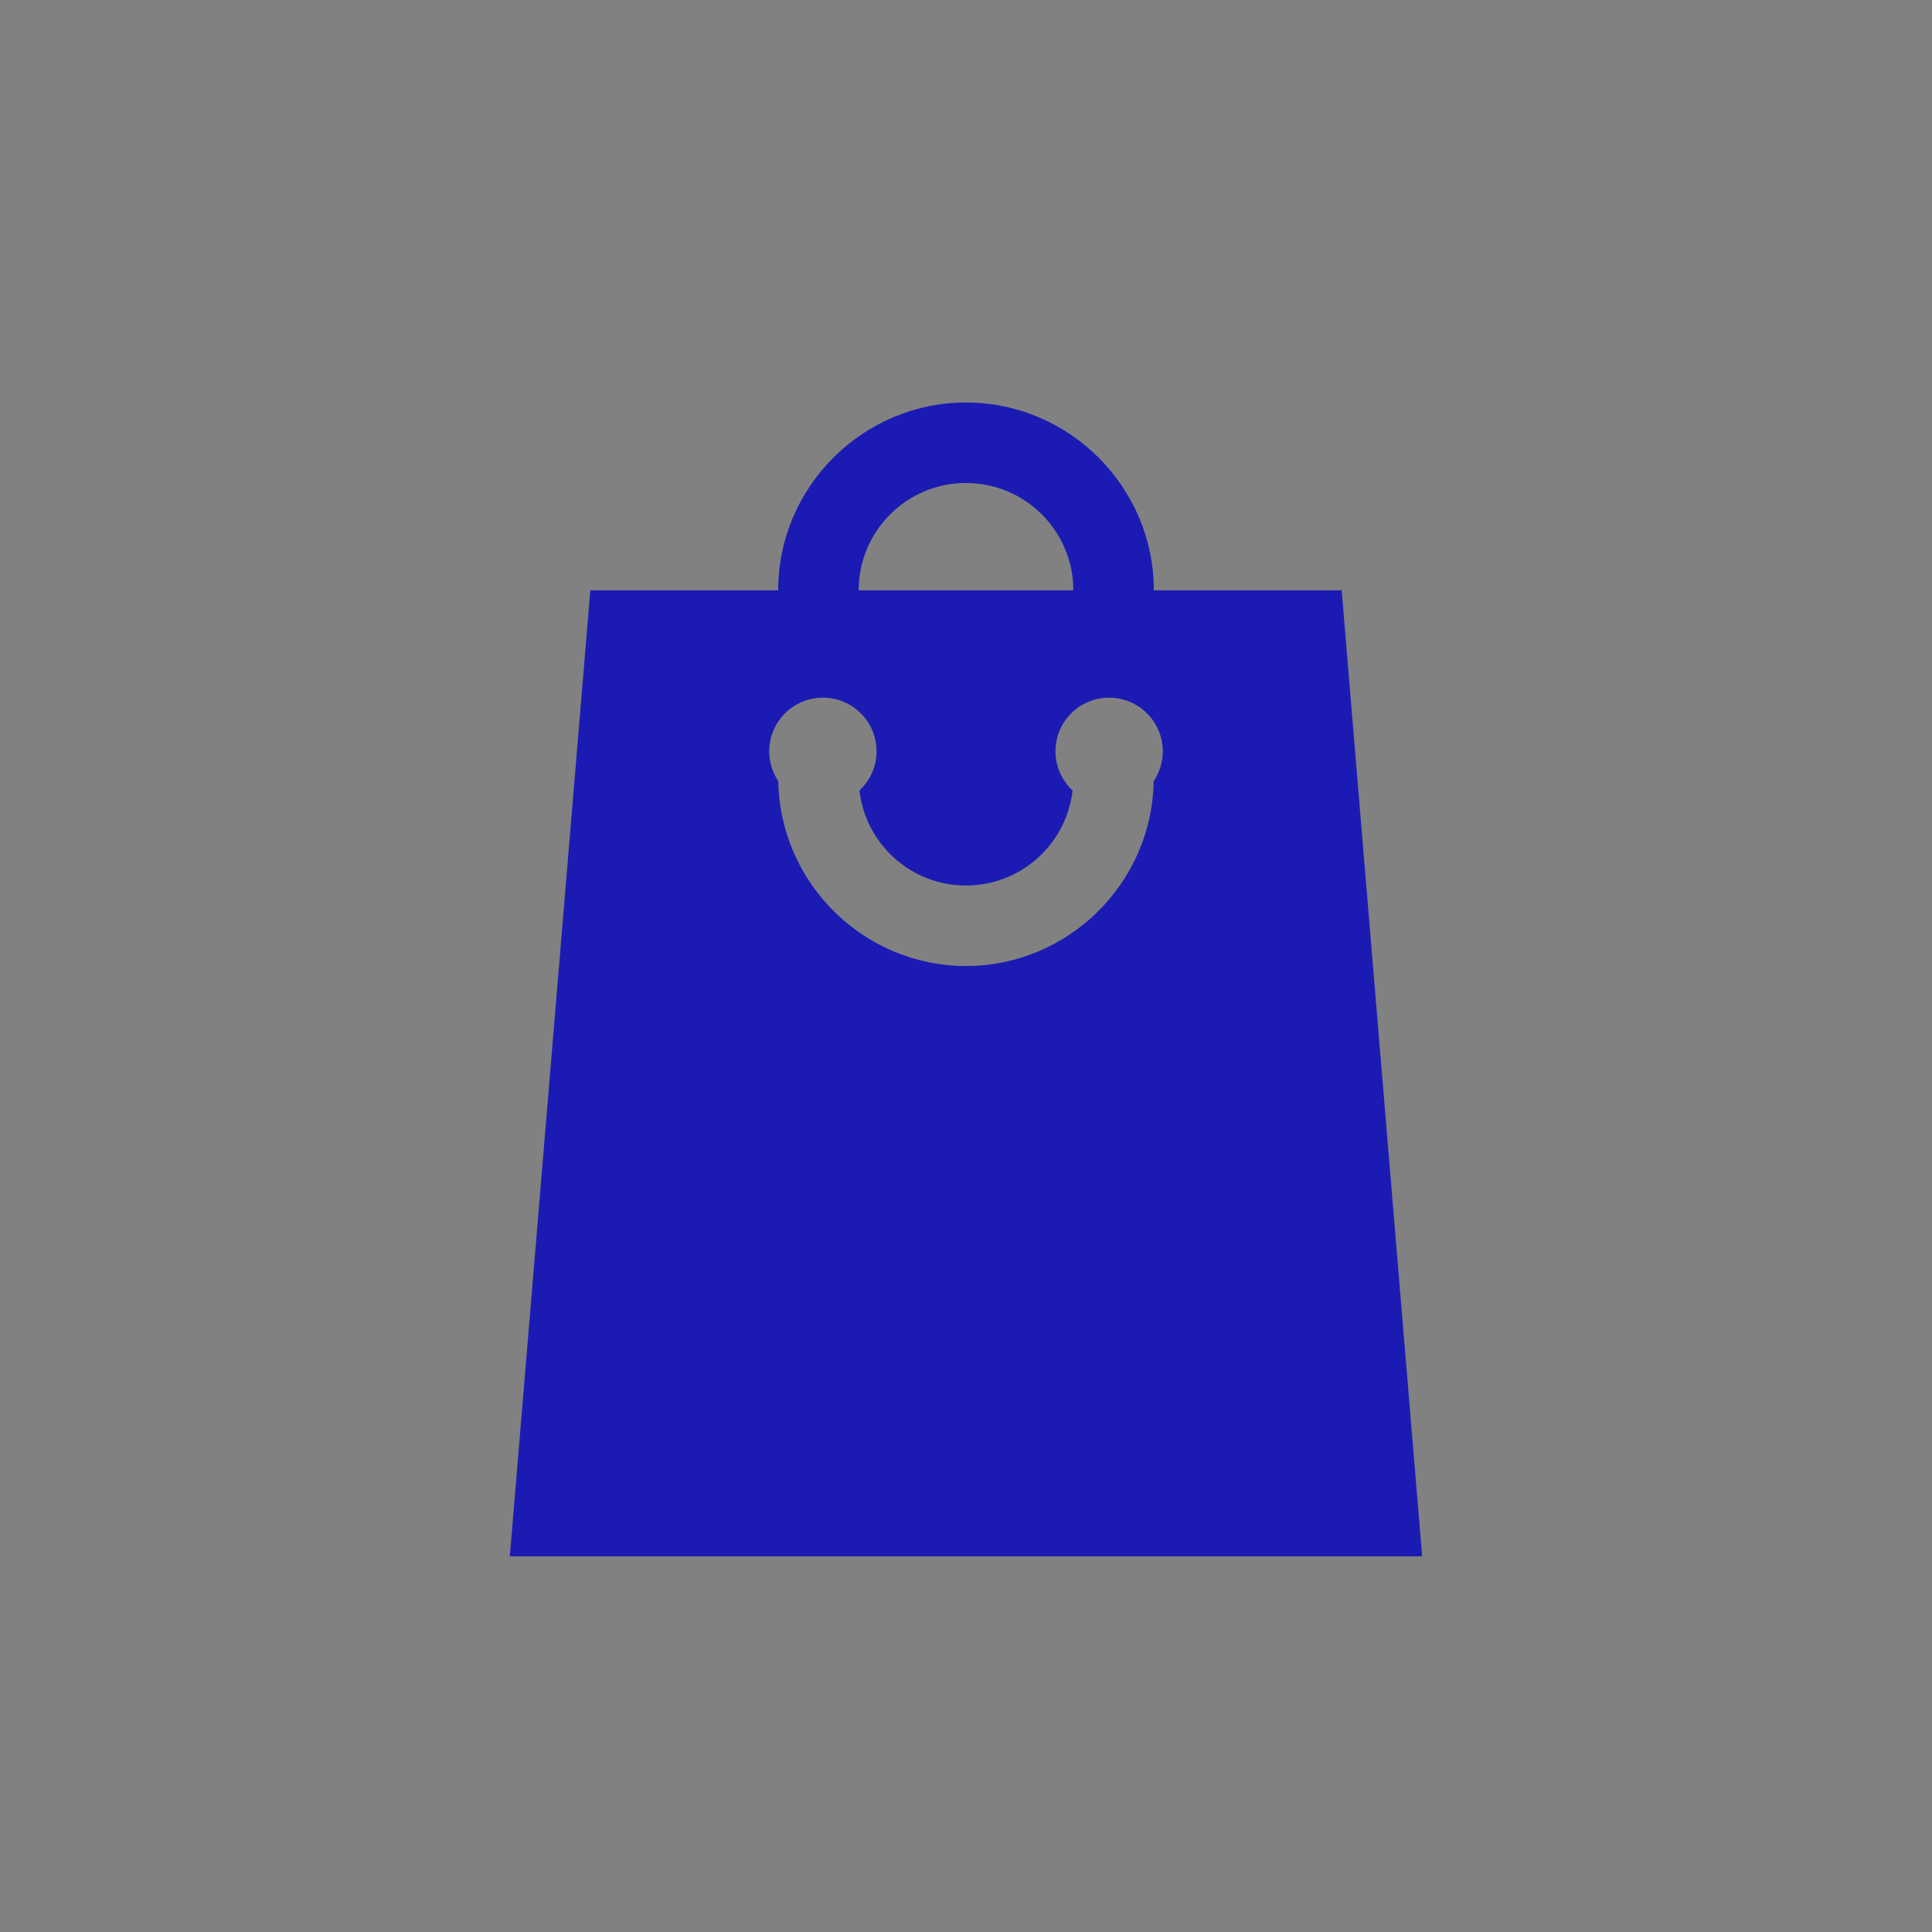 <?xml version="1.0" encoding="iso-8859-1"?>
<!-- Generator: Adobe Illustrator 20.1.0, SVG Export Plug-In . SVG Version: 6.00 Build 0)  -->
<svg version="1.1" xmlns="http://www.w3.org/2000/svg" xmlns:xlink="http://www.w3.org/1999/xlink" x="0px" y="0px"
	 viewBox="0 0 108 108" style="enable-background:new 0 0 108 108;" xml:space="preserve">
<rect x="0" y="0" width="108" height="108" fill="#808080" stroke="none"/>
<g id="Shopping_x5F_Menu">
	<rect style="opacity:0.01;fill:#FFFFFF;" width="108" height="108"/>
	<path style="fill:#1B1BB3;" d="M75,33H64.5c0-5.775-4.725-10.5-10.5-10.5c-5.775,0-10.5,4.725-10.5,10.5H33l-4.5,54h51L75,33z
		 M54,27c3.314,0,6,2.686,6,6H48C48,29.686,50.686,27,54,27z M64.491,43.671C64.398,49.367,59.718,54,54,54
		c-5.717,0-10.398-4.633-10.491-10.329C43.188,43.193,43,42.619,43,42c0-1.657,1.343-3,3-3s3,1.343,3,3
		c0,0.865-0.372,1.639-0.958,2.187C48.383,47.177,50.919,49.5,54,49.5s5.617-2.323,5.958-5.313C59.372,43.639,59,42.865,59,42
		c0-1.657,1.343-3,3-3s3,1.343,3,3C65,42.619,64.812,43.193,64.491,43.671z"/>
</g>
<g id="Layer_1">
</g>
</svg>
